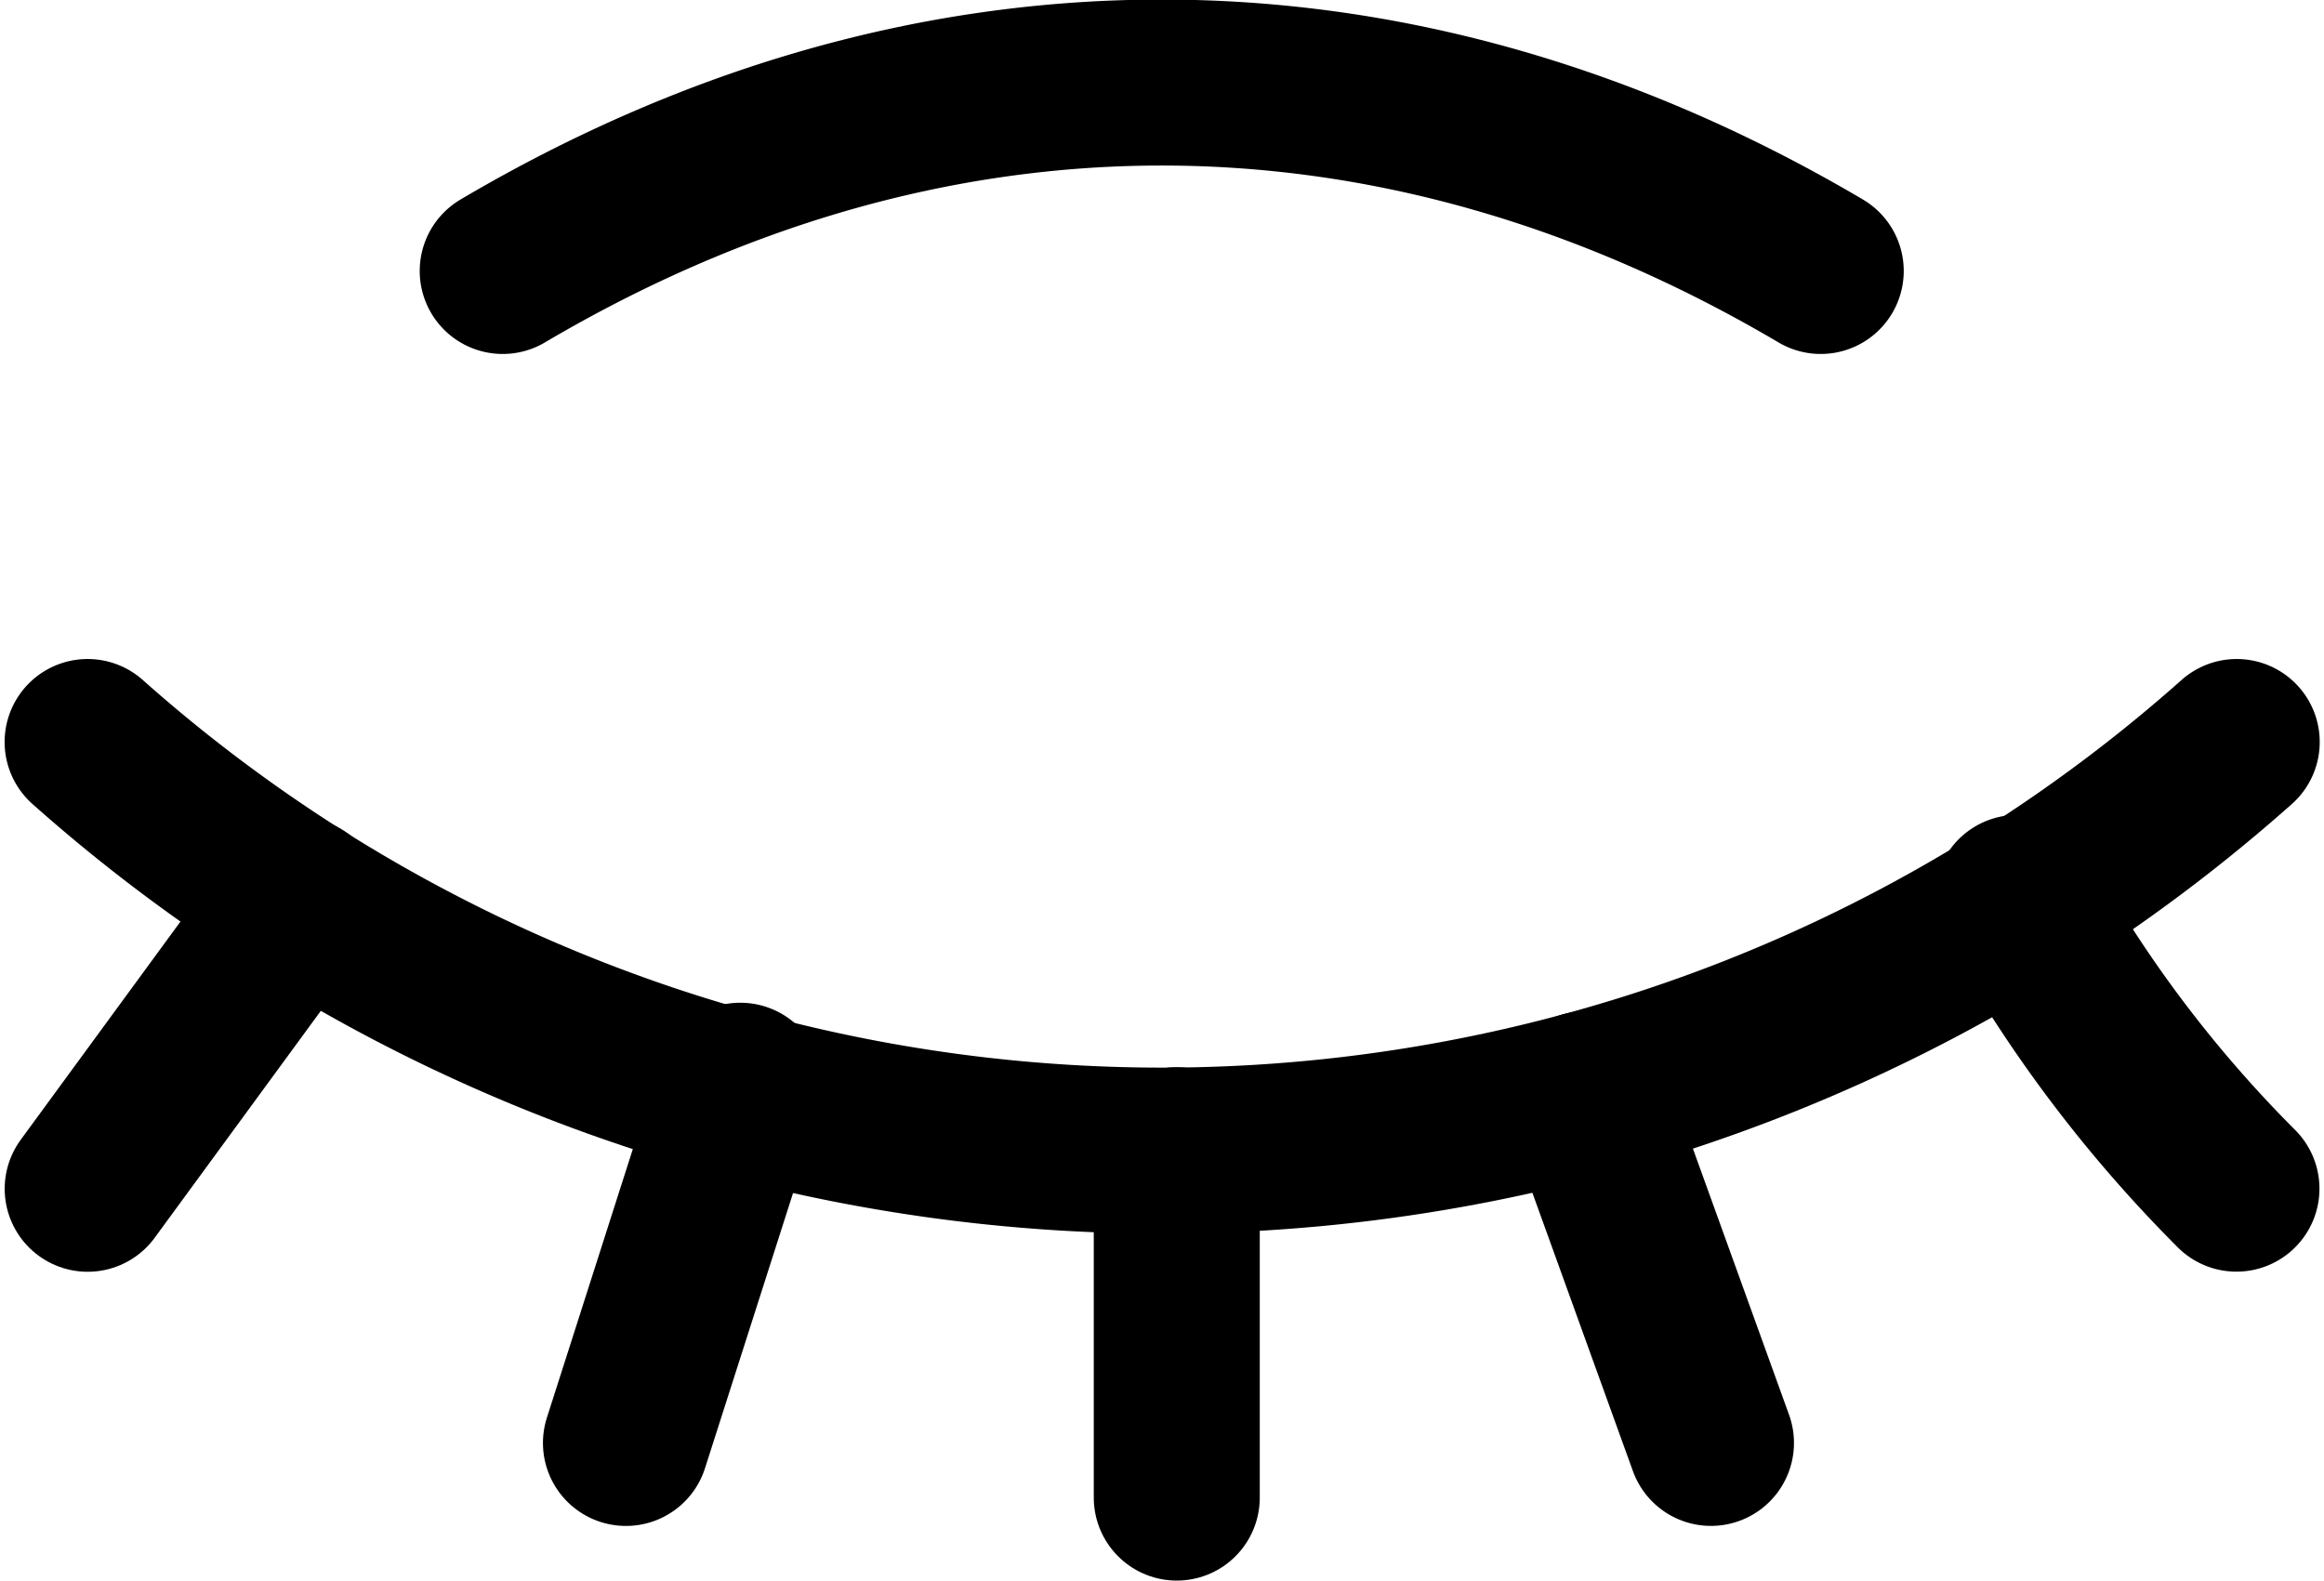 <?xml version="1.0" encoding="UTF-8" standalone="no"?>
<!DOCTYPE svg PUBLIC "-//W3C//DTD SVG 1.1//EN" "http://www.w3.org/Graphics/SVG/1.1/DTD/svg11.dtd">
<!-- Создано Microsoft Visio, экспорт SVG Скрыть - показать 2.1.svg Страница-1 -->
<svg xmlns="http://www.w3.org/2000/svg" xmlns:xlink="http://www.w3.org/1999/xlink" xmlns:ev="http://www.w3.org/2001/xml-events"
		xmlns:v="http://schemas.microsoft.com/visio/2003/SVGExtensions/" width="0.291in" height="0.198in"
		viewBox="0 0 20.917 14.289" xml:space="preserve" color-interpolation-filters="sRGB" class="st2">
	<v:documentProperties v:langID="1049" v:metric="true" v:viewMarkup="false"/>

	<style type="text/css">
	<![CDATA[
		.st1 {stroke:#000000;stroke-linecap:round;stroke-linejoin:round;stroke-width:1.5}
		.st2 {fill:none;fill-rule:evenodd;font-size:12px;overflow:visible;stroke-linecap:square;stroke-miterlimit:3}
	]]>
	</style>

	<g v:mID="0" v:index="1" v:groupContext="foregroundPage">
		<title>Страница-1</title>
		<v:pageProperties v:drawingScale="0.0393701" v:pageScale="0.0393701" v:drawingUnits="24" v:shadowOffsetX="9"
				v:shadowOffsetY="-9"/>
		<g id="group834-1" transform="translate(0.75,-0.75)" v:mID="834" v:groupContext="group">
			<title>Лист.834</title>
			<g id="group835-2" v:mID="835" v:groupContext="group">
				<title>Лист.835</title>
				<g id="shape836-3" v:mID="836" v:groupContext="shape" transform="translate(-11.53,3.053) rotate(-53.794)">
					<title>Лист.836</title>
					<path d="M0 14.29 L3.23 14.29" class="st1"/>
				</g>
				<g id="shape837-6" v:mID="837" v:groupContext="shape" transform="translate(-8.746,9.437) rotate(-72.26)">
					<title>Лист.837</title>
					<path d="M0 14.29 L3.39 14.29" class="st1"/>
				</g>
				<g id="shape838-9" v:mID="838" v:groupContext="shape" transform="translate(24.132,11.145) rotate(90)">
					<title>Лист.838</title>
					<path d="M0 14.29 L3.14 14.29" class="st1"/>
				</g>
				<g id="shape839-12" v:mID="839" v:groupContext="shape" transform="translate(1.229,18.645) rotate(-109.858)">
					<title>Лист.839</title>
					<path d="M0 14.29 L3.35 14.29" class="st1"/>
				</g>
				<g id="shape840-15" v:mID="840" v:groupContext="shape" transform="translate(8.003,20.09) rotate(-126.986)">
					<title>Лист.840</title>
					<path d="M0 14.29 A43.439 160.757 0 0 1 3.29 14.29" class="st1"/>
				</g>
			</g>
			<g id="shape841-18" v:mID="841" v:groupContext="shape" transform="translate(1.39888E-14,-3.144)">
				<title>Лист.841</title>
				<path d="M0 10.6 A14.612 14.612 -180 0 0 19.42 10.6" class="st1"/>
			</g>
			<g id="shape842-21" v:mID="842" v:groupContext="shape" transform="translate(15.661,15.789) rotate(180)">
				<title>Лист.842</title>
				<path d="M-0 12.59 A17.503 28.546 -180 0 0 11.91 12.59" class="st1"/>
			</g>
		</g>
	</g>
</svg>
